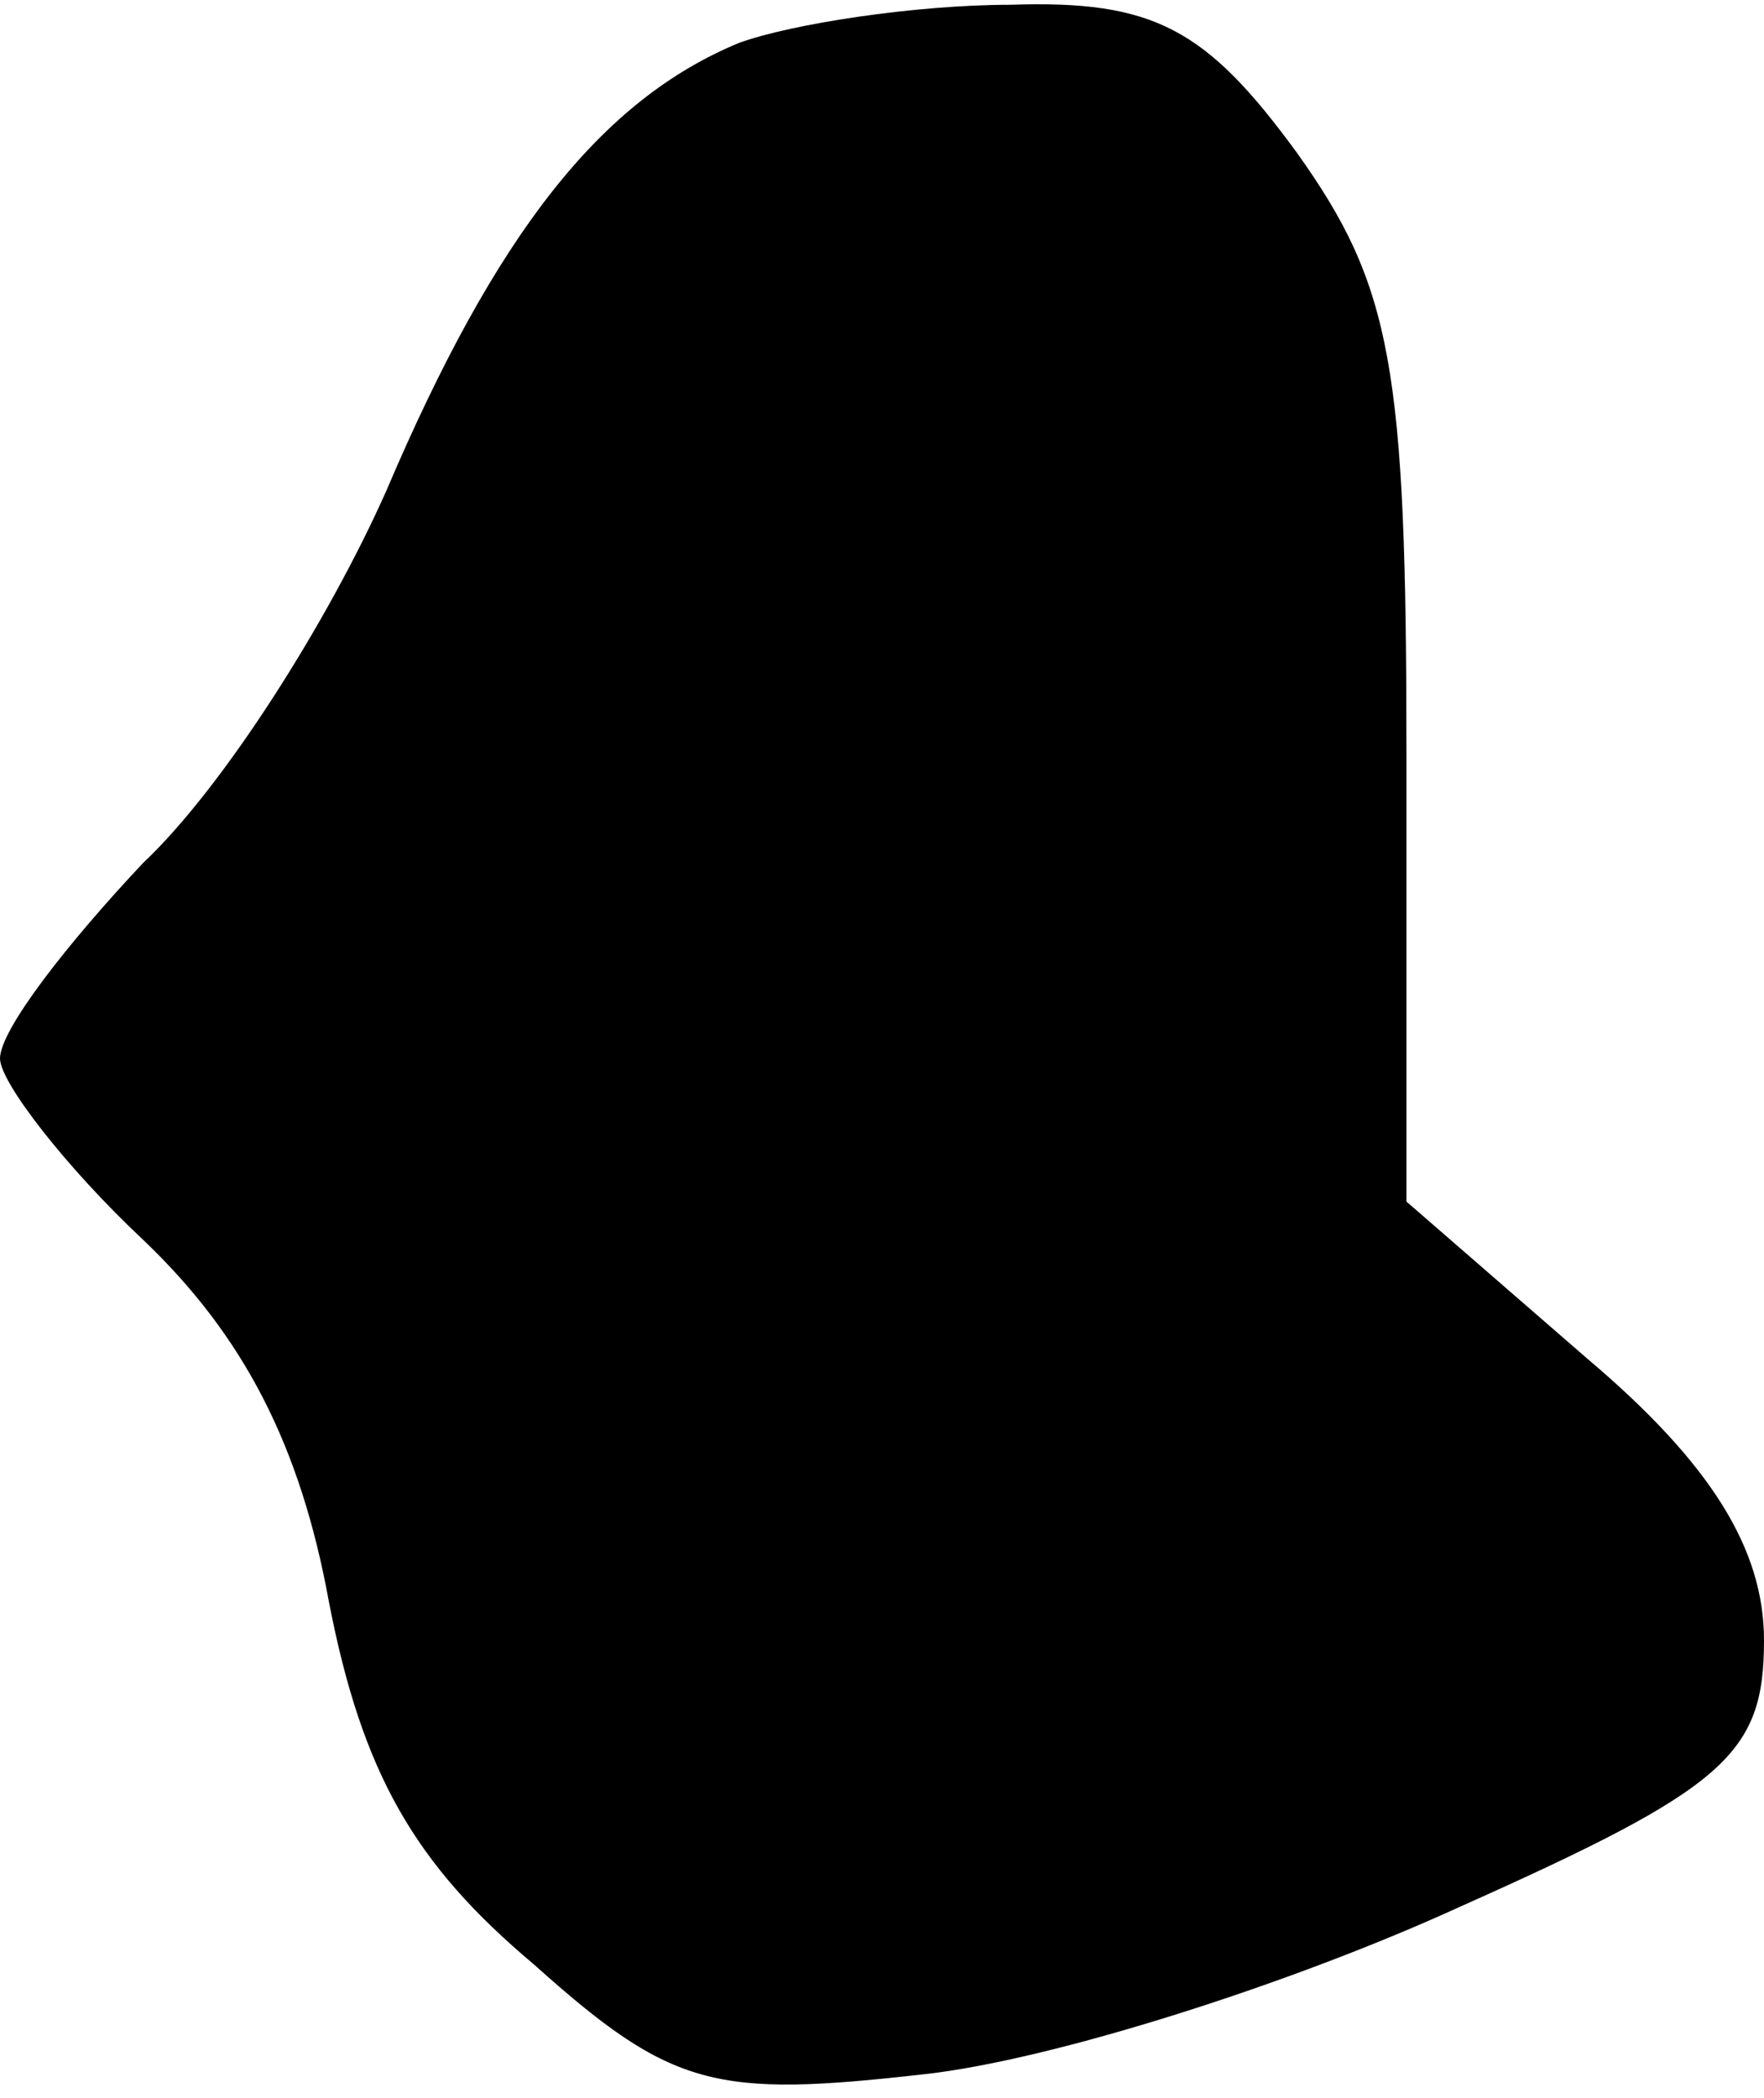 <?xml version="1.0" standalone="no"?>
<!DOCTYPE svg PUBLIC "-//W3C//DTD SVG 20010904//EN"
 "http://www.w3.org/TR/2001/REC-SVG-20010904/DTD/svg10.dtd">
<svg version="1.0" xmlns="http://www.w3.org/2000/svg"
 width="37pt" height="44pt" viewBox="0 0 37 44"
 preserveAspectRatio="xMidYMid meet">
<g transform="translate(0,44) scale(0.1,-0.1)"
fill="#000000" stroke="none">
<path fill="#000000" stroke="none" d="M155 431 c-29 -12 -51 -40 -74 -94 -12
-27 -34 -62 -51 -78 -16 -17 -30 -35 -30 -41 0 -5 14 -23 30 -38 21 -20 33
-43 39 -76 7 -36 18 -55 43 -76 29 -26 38 -28 82 -23 27 3 77 19 112 35 56 25
64 32 64 56 0 19 -11 37 -37 59 l-38 33 0 94 c0 81 -3 98 -23 126 -19 26 -30
32 -60 31 -20 0 -46 -4 -57 -8z"/>
</g>
</svg>
